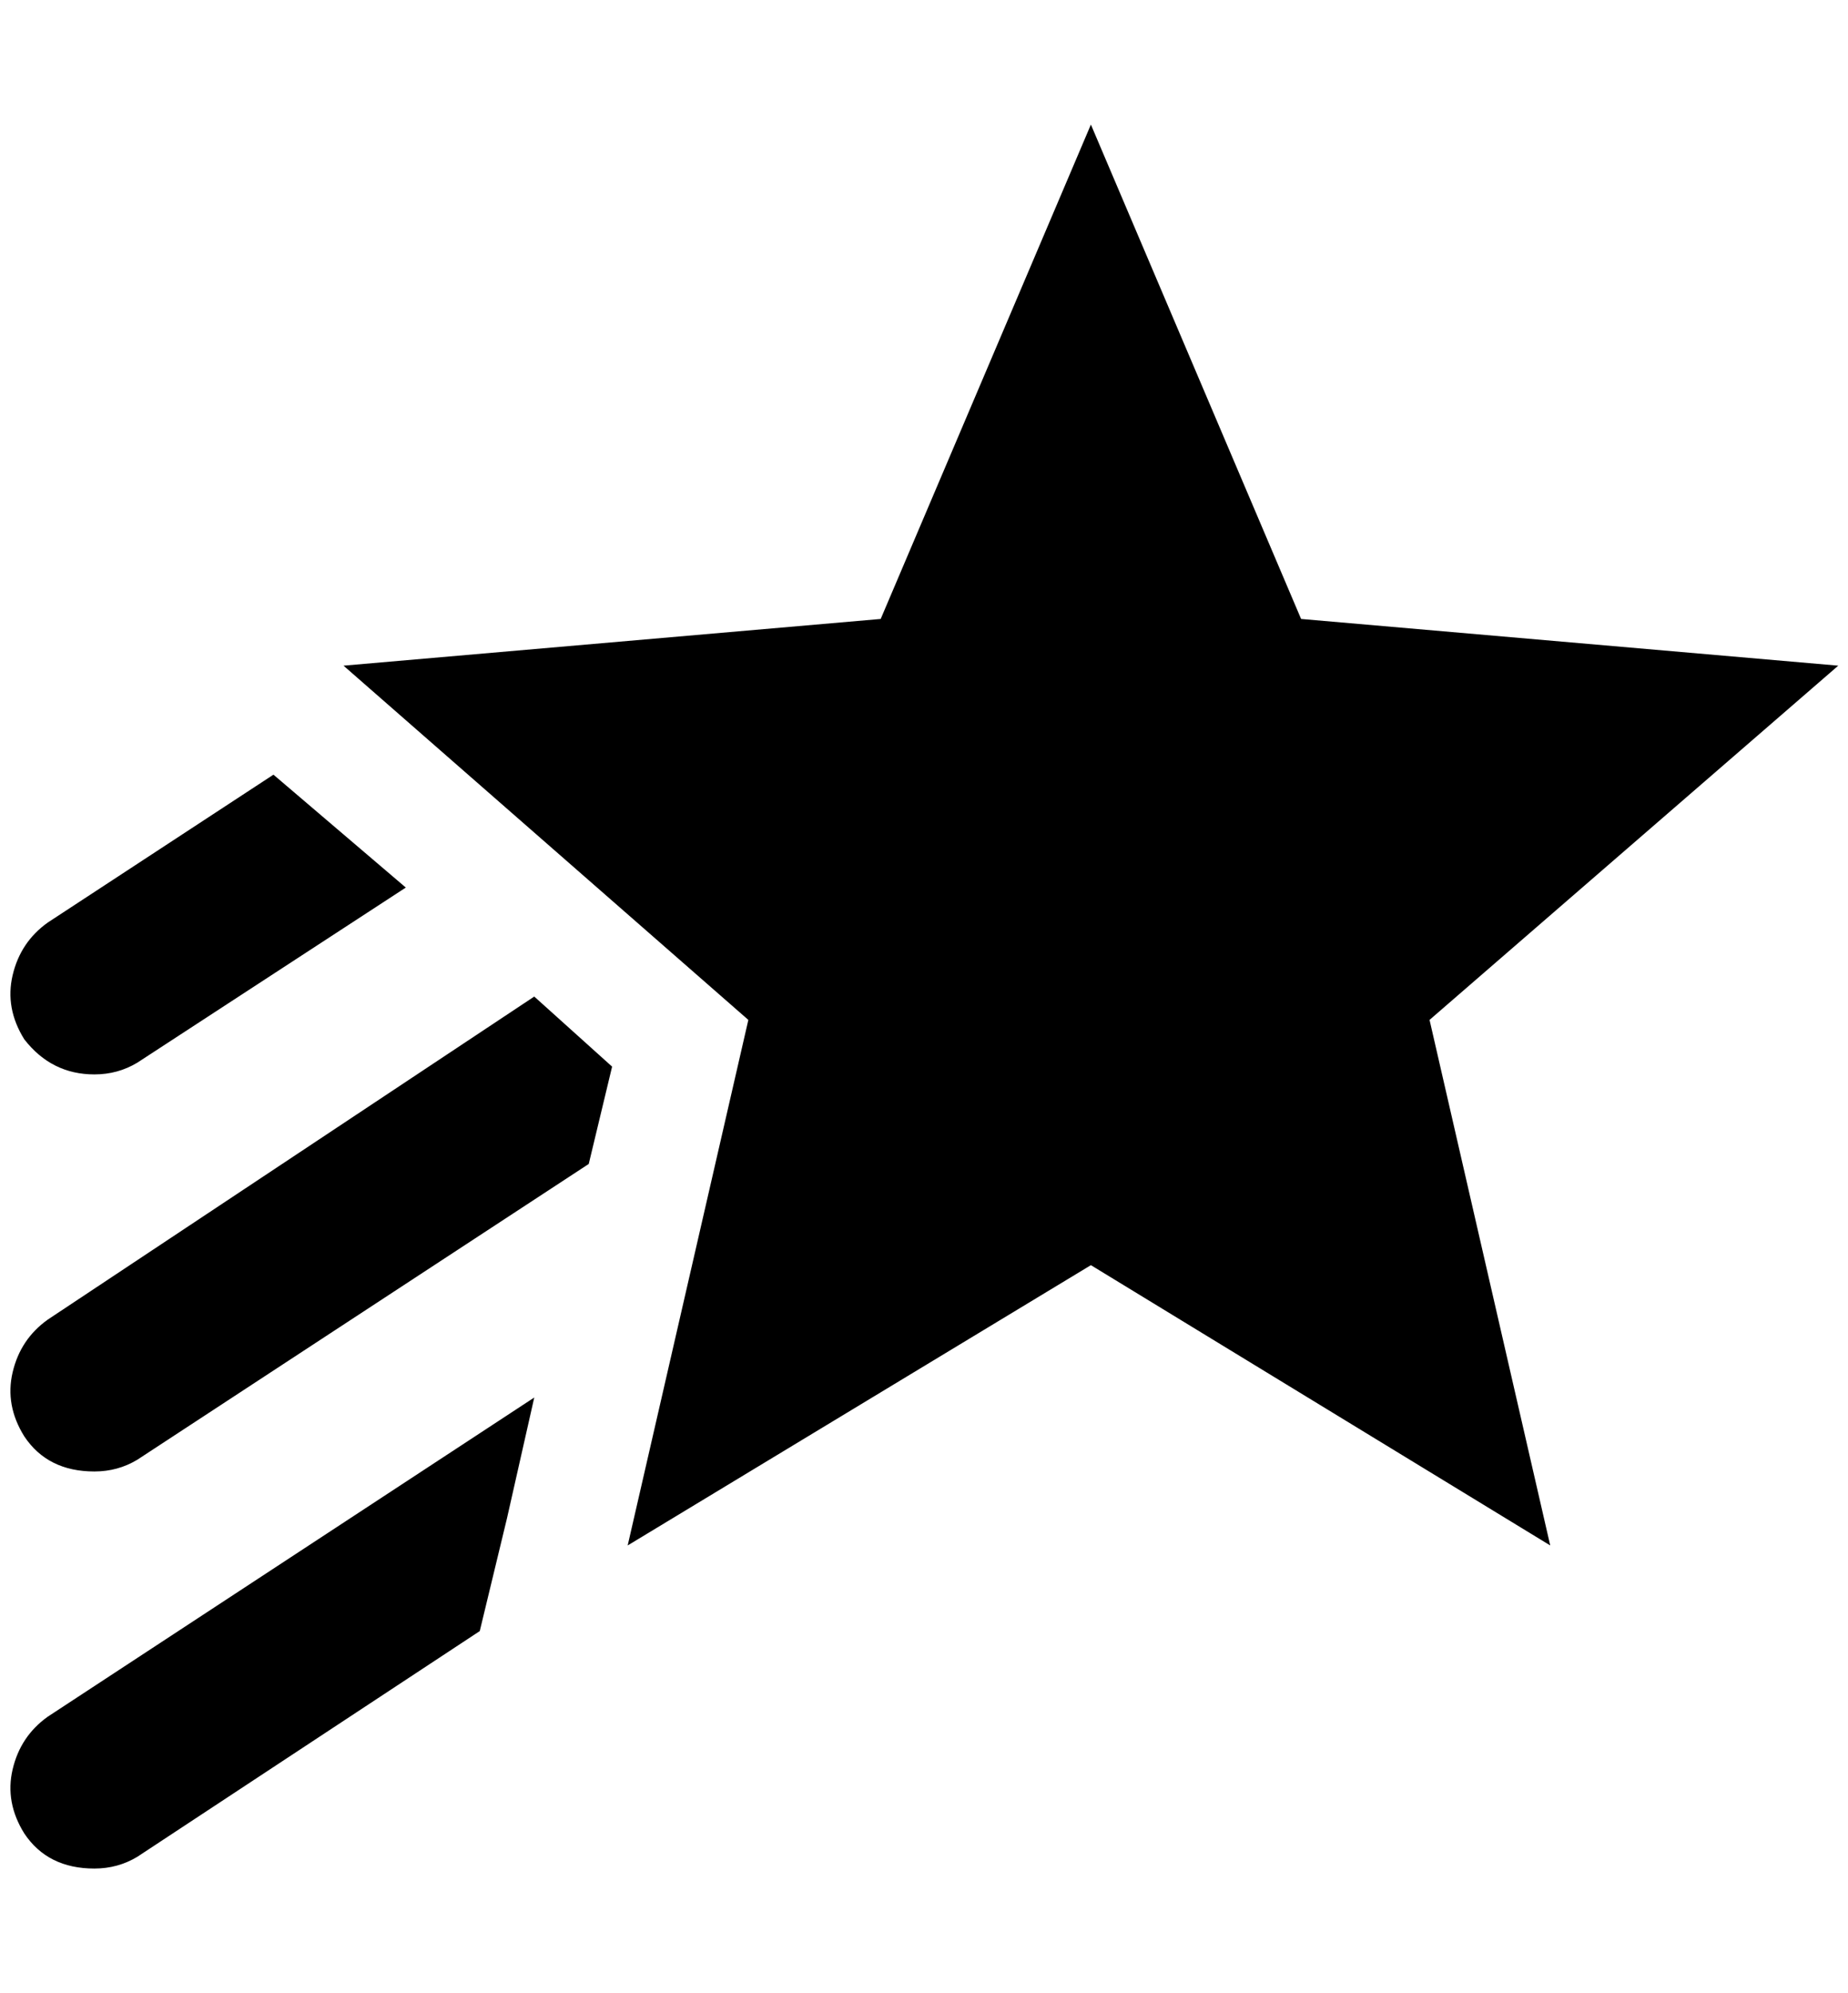 <?xml version="1.0" standalone="no"?>
<!DOCTYPE svg PUBLIC "-//W3C//DTD SVG 1.1//EN" "http://www.w3.org/Graphics/SVG/1.1/DTD/svg11.dtd" >
<svg xmlns="http://www.w3.org/2000/svg" xmlns:xlink="http://www.w3.org/1999/xlink" version="1.1" viewBox="-11 0 1899 2048">
   <path fill="currentColor"
d="M1458 1048l124 540l-472 -288l-476 288l124 -540l-416 -364l552 -48l216 -508l216 508l552 48zM86 1104q24 0 44 -12l276 -180l-136 -116l-232 152q-28 20 -36 54t12 66q28 36 72 36zM14 1884q24 36 72 36q24 0 44 -12l352 -232l28 -116l28 -124l-500 328q-28 20 -36 54
t12 66zM38 1356q-28 20 -36 54t12 66q24 36 72 36q24 0 44 -12l464 -304l24 -100l-80 -72z" />
</svg>
